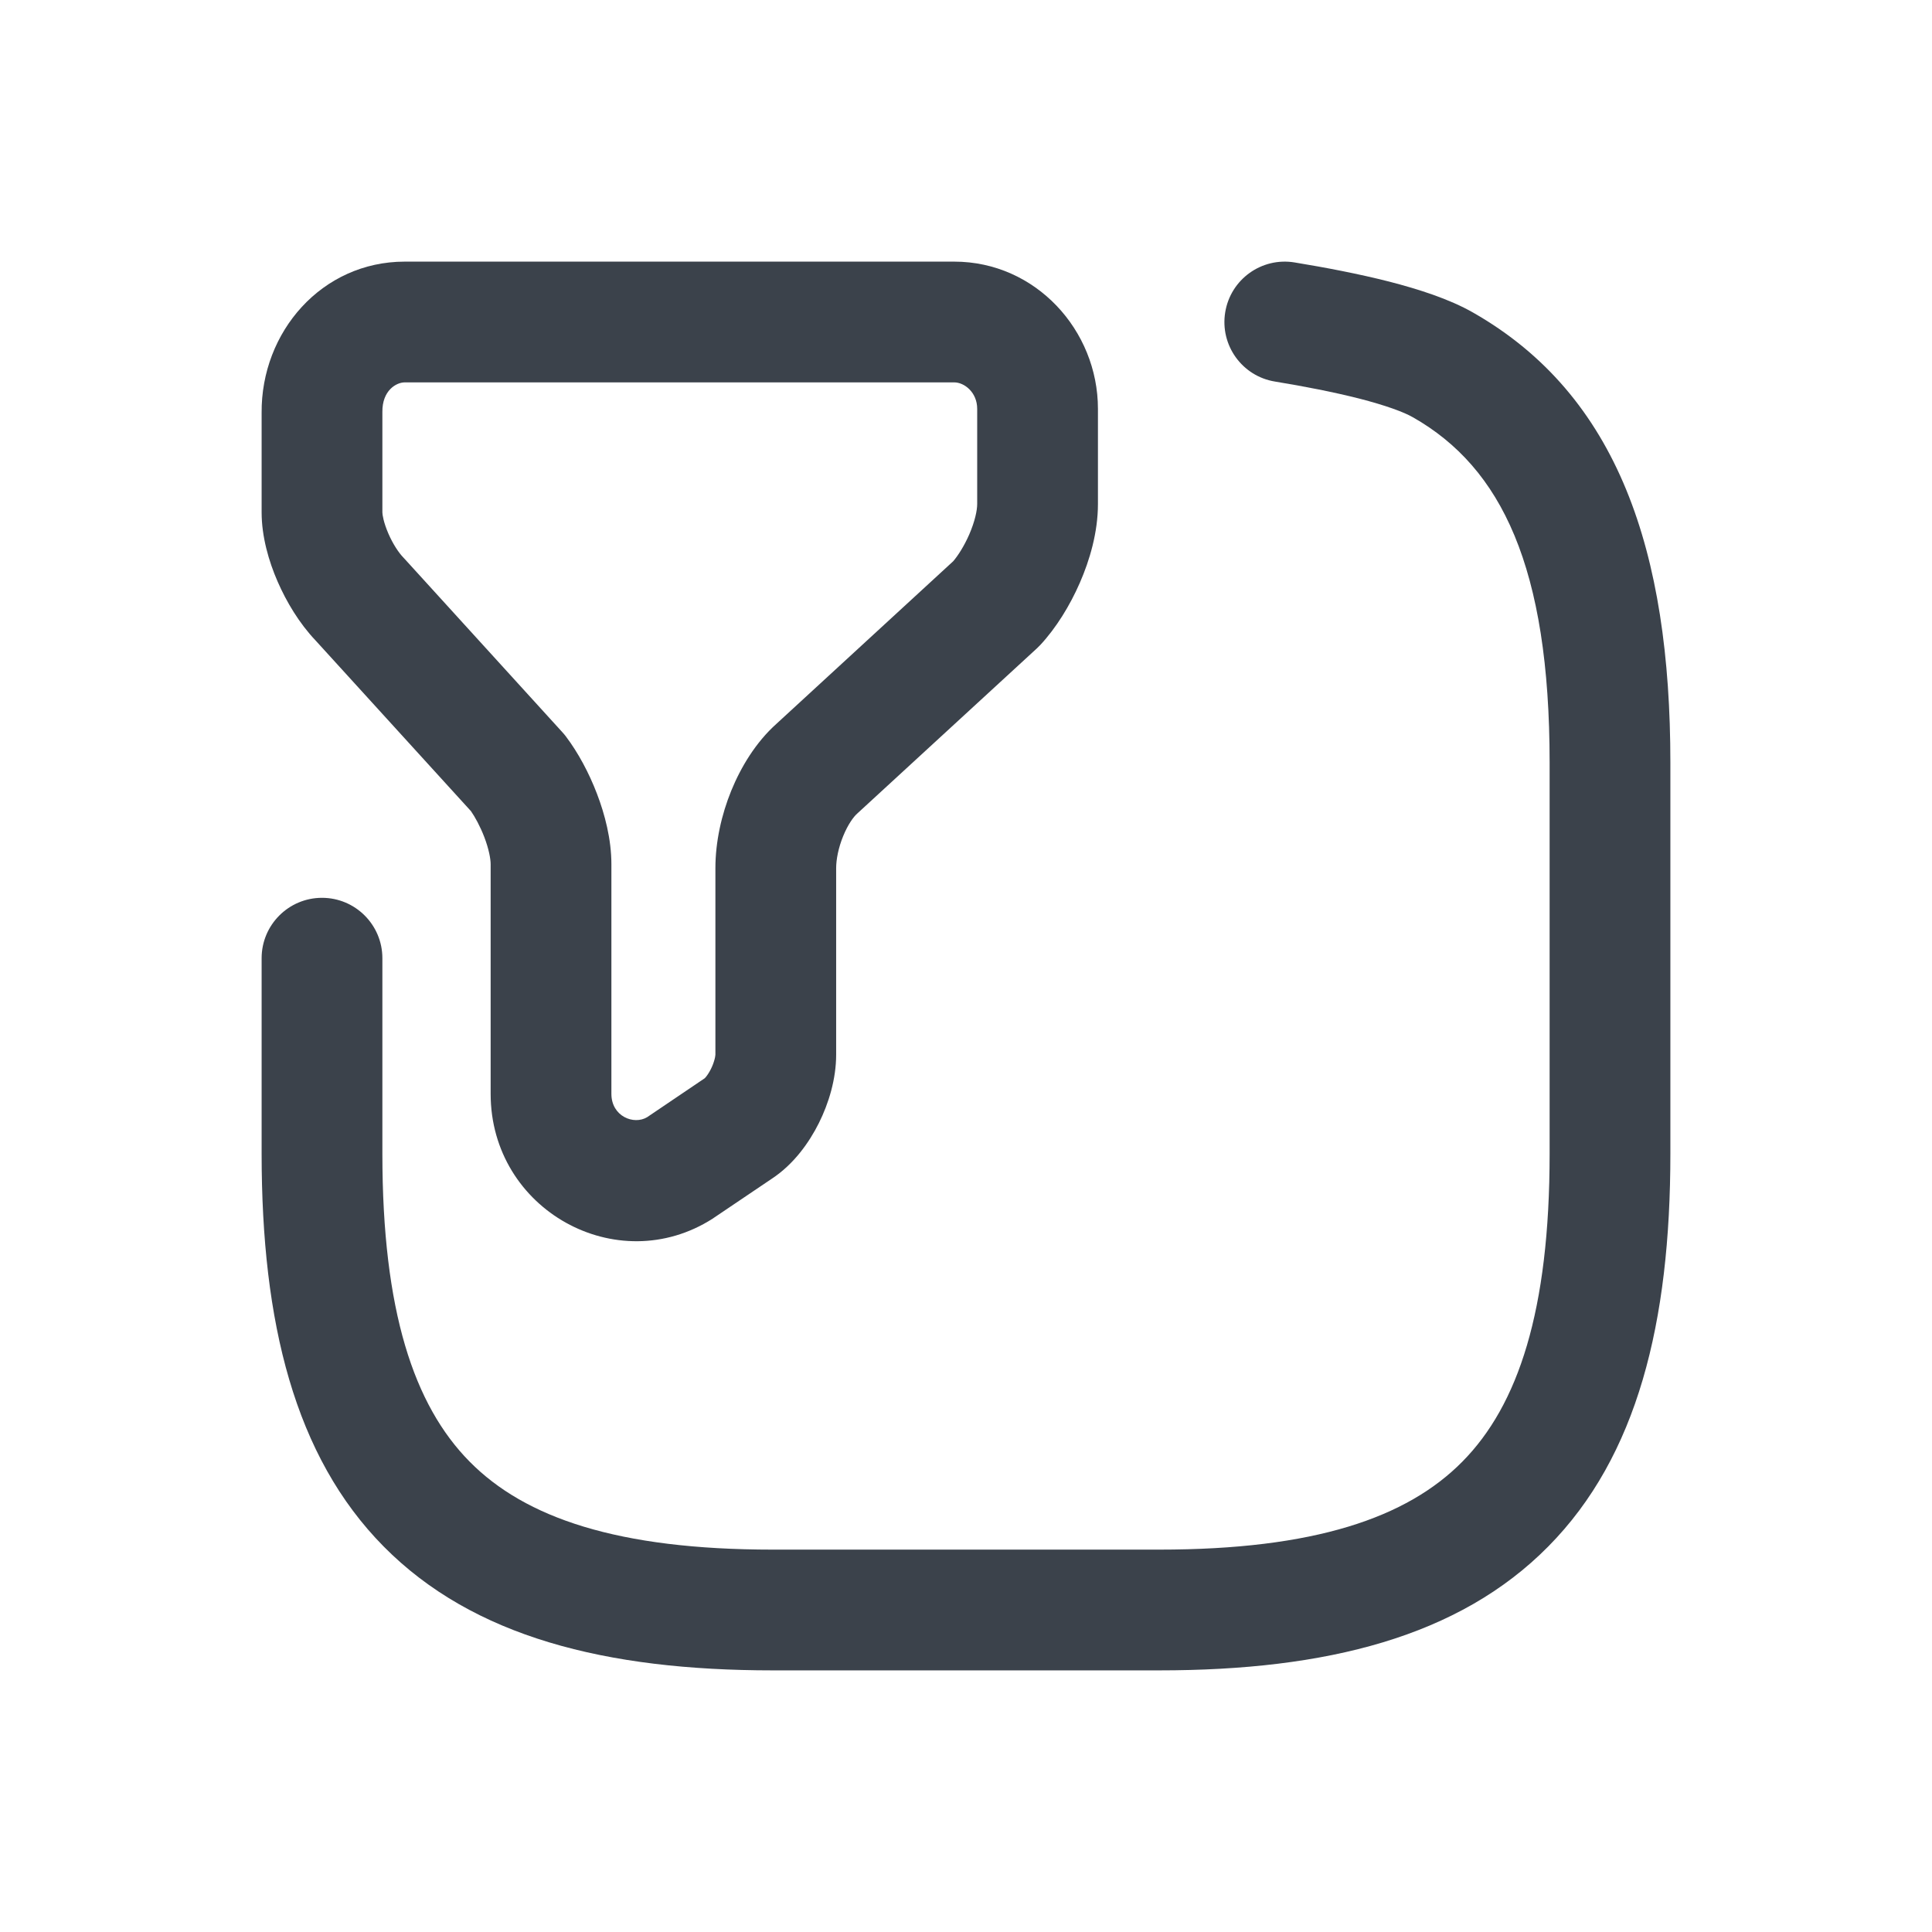 <svg width="24" height="24" viewBox="0 0 24 24" fill="none" xmlns="http://www.w3.org/2000/svg">
<g id="ic_24_contracting_out">
<g id="vuesax/linear/document-filter">
<g id="document-filter">
<g id="Group">
<path id="Vector (Stroke)" fill-rule="evenodd" clip-rule="evenodd" d="M5.028 4.75C4.923 4.75 4.747 4.85 4.75 5.118L4.75 5.127L4.75 6.365C4.75 6.392 4.764 6.488 4.824 6.627C4.882 6.761 4.954 6.867 5.009 6.924L5.023 6.939L6.986 9.096C7.001 9.112 7.015 9.129 7.028 9.146C7.182 9.349 7.318 9.604 7.416 9.861C7.513 10.114 7.595 10.425 7.595 10.736V13.588C7.595 13.868 7.873 13.978 8.039 13.878L8.749 13.398L8.755 13.394C8.757 13.392 8.763 13.386 8.77 13.377C8.788 13.355 8.809 13.323 8.83 13.282C8.851 13.241 8.866 13.199 8.876 13.162C8.881 13.144 8.884 13.129 8.885 13.118C8.887 13.106 8.887 13.101 8.887 13.101V10.784C8.887 10.457 8.963 10.119 9.084 9.822C9.203 9.531 9.387 9.222 9.648 8.989L11.841 6.972C11.898 6.906 11.975 6.788 12.04 6.64C12.111 6.476 12.139 6.34 12.139 6.261V5.079C12.139 4.872 11.978 4.75 11.854 4.75H5.028ZM3.25 5.131C3.241 4.122 3.999 3.25 5.028 3.25H11.854C12.864 3.25 13.639 4.102 13.639 5.079V6.261C13.639 6.614 13.536 6.961 13.414 7.24C13.291 7.522 13.12 7.8 12.924 8.011C12.911 8.025 12.897 8.039 12.883 8.052L10.648 10.107C10.606 10.144 10.535 10.237 10.474 10.387C10.414 10.533 10.387 10.679 10.387 10.784V13.101C10.387 13.405 10.294 13.708 10.172 13.952C10.053 14.19 9.862 14.463 9.584 14.645L8.868 15.128L8.852 15.139C7.667 15.896 6.095 15.031 6.095 13.588V10.736C6.095 10.671 6.074 10.55 6.016 10.398C5.964 10.263 5.901 10.149 5.851 10.077L3.919 7.955C3.717 7.742 3.558 7.476 3.448 7.223C3.339 6.973 3.25 6.666 3.25 6.365V5.131Z" fill="#3B424B"/>
</g>
<path id="Vector (Stroke)_2" fill-rule="evenodd" clip-rule="evenodd" d="M15.22 3.879C15.287 3.47 15.672 3.193 16.081 3.26C16.465 3.323 16.879 3.402 17.256 3.498C17.617 3.591 18.005 3.714 18.301 3.884C20.101 4.911 20.75 6.852 20.75 9.474V14.332C20.75 16.428 20.341 18.091 19.233 19.211C18.124 20.334 16.476 20.75 14.4 20.75H9.6C7.524 20.75 5.876 20.334 4.766 19.211C3.659 18.091 3.25 16.428 3.25 14.332V11.903C3.25 11.489 3.586 11.153 4 11.153C4.414 11.153 4.75 11.489 4.75 11.903V14.332C4.75 16.284 5.141 17.456 5.834 18.157C6.524 18.856 7.676 19.25 9.6 19.25H14.4C16.324 19.25 17.476 18.856 18.166 18.157C18.859 17.456 19.25 16.284 19.25 14.332V9.474C19.25 7.044 18.651 5.811 17.556 5.186L17.554 5.185C17.442 5.12 17.218 5.037 16.884 4.951C16.565 4.87 16.199 4.799 15.839 4.74C15.43 4.674 15.153 4.288 15.22 3.879Z" fill="#3B424B"/>
</g>
</g>
</g>
</svg>
